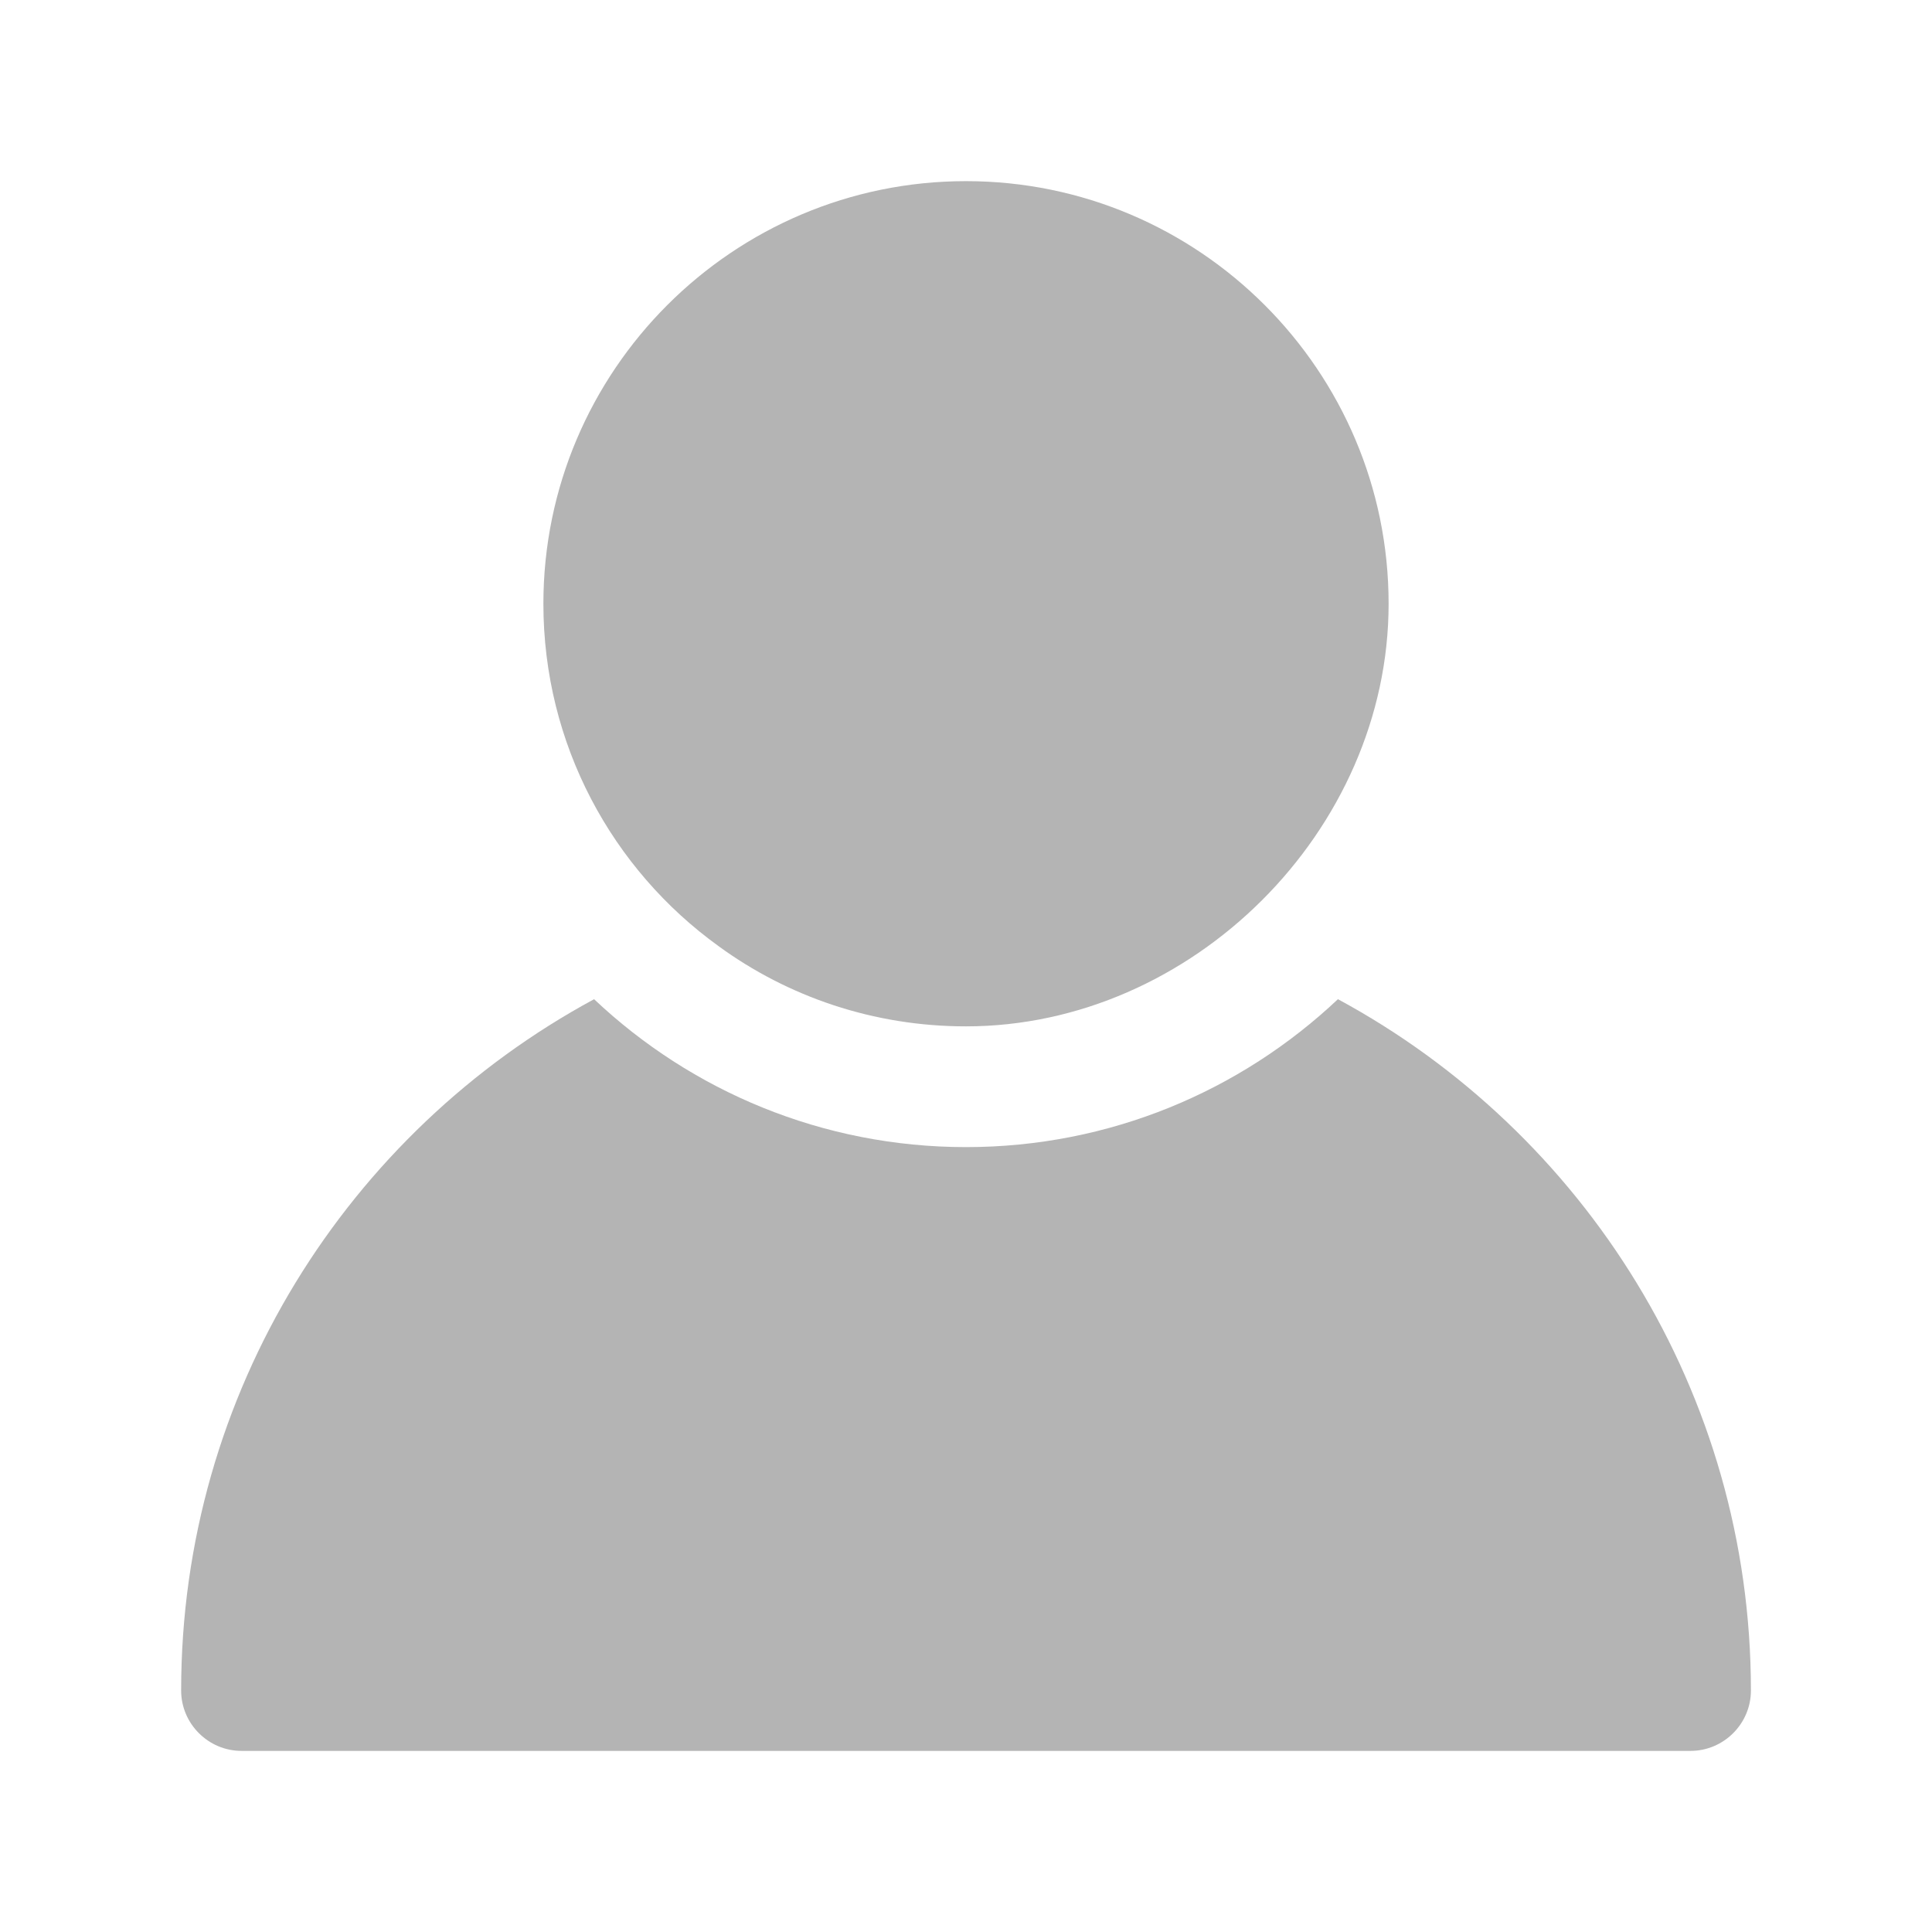 <?xml version="1.0" encoding="UTF-8"?>
<svg viewBox="0 0 70 70" xmlns="http://www.w3.org/2000/svg">
<path d="m26.031 34.278c2.516 1.837 5.622 2.909 8.969 2.909 8.186 0 15.312-7.085 15.312-15.312 0-8.444-6.869-15.312-15.312-15.312-8.444 0-15.312 6.869-15.312 15.312 0 5.097 2.494 9.625 6.344 12.403z" fill="#B4B4B4"/>
<path d="m48.475 36.203c-3.522 3.325-8.269 5.359-13.475 5.359s-9.953-2.034-13.475-5.359c-8.903 4.812-14.962 14.241-14.962 25.047 0 1.203 0.984 2.188 2.188 2.188h52.5c1.203 0 2.188-0.984 2.188-2.188 0-10.806-6.059-20.234-14.962-25.047z" fill="#B4B4B4"/>
</svg>
